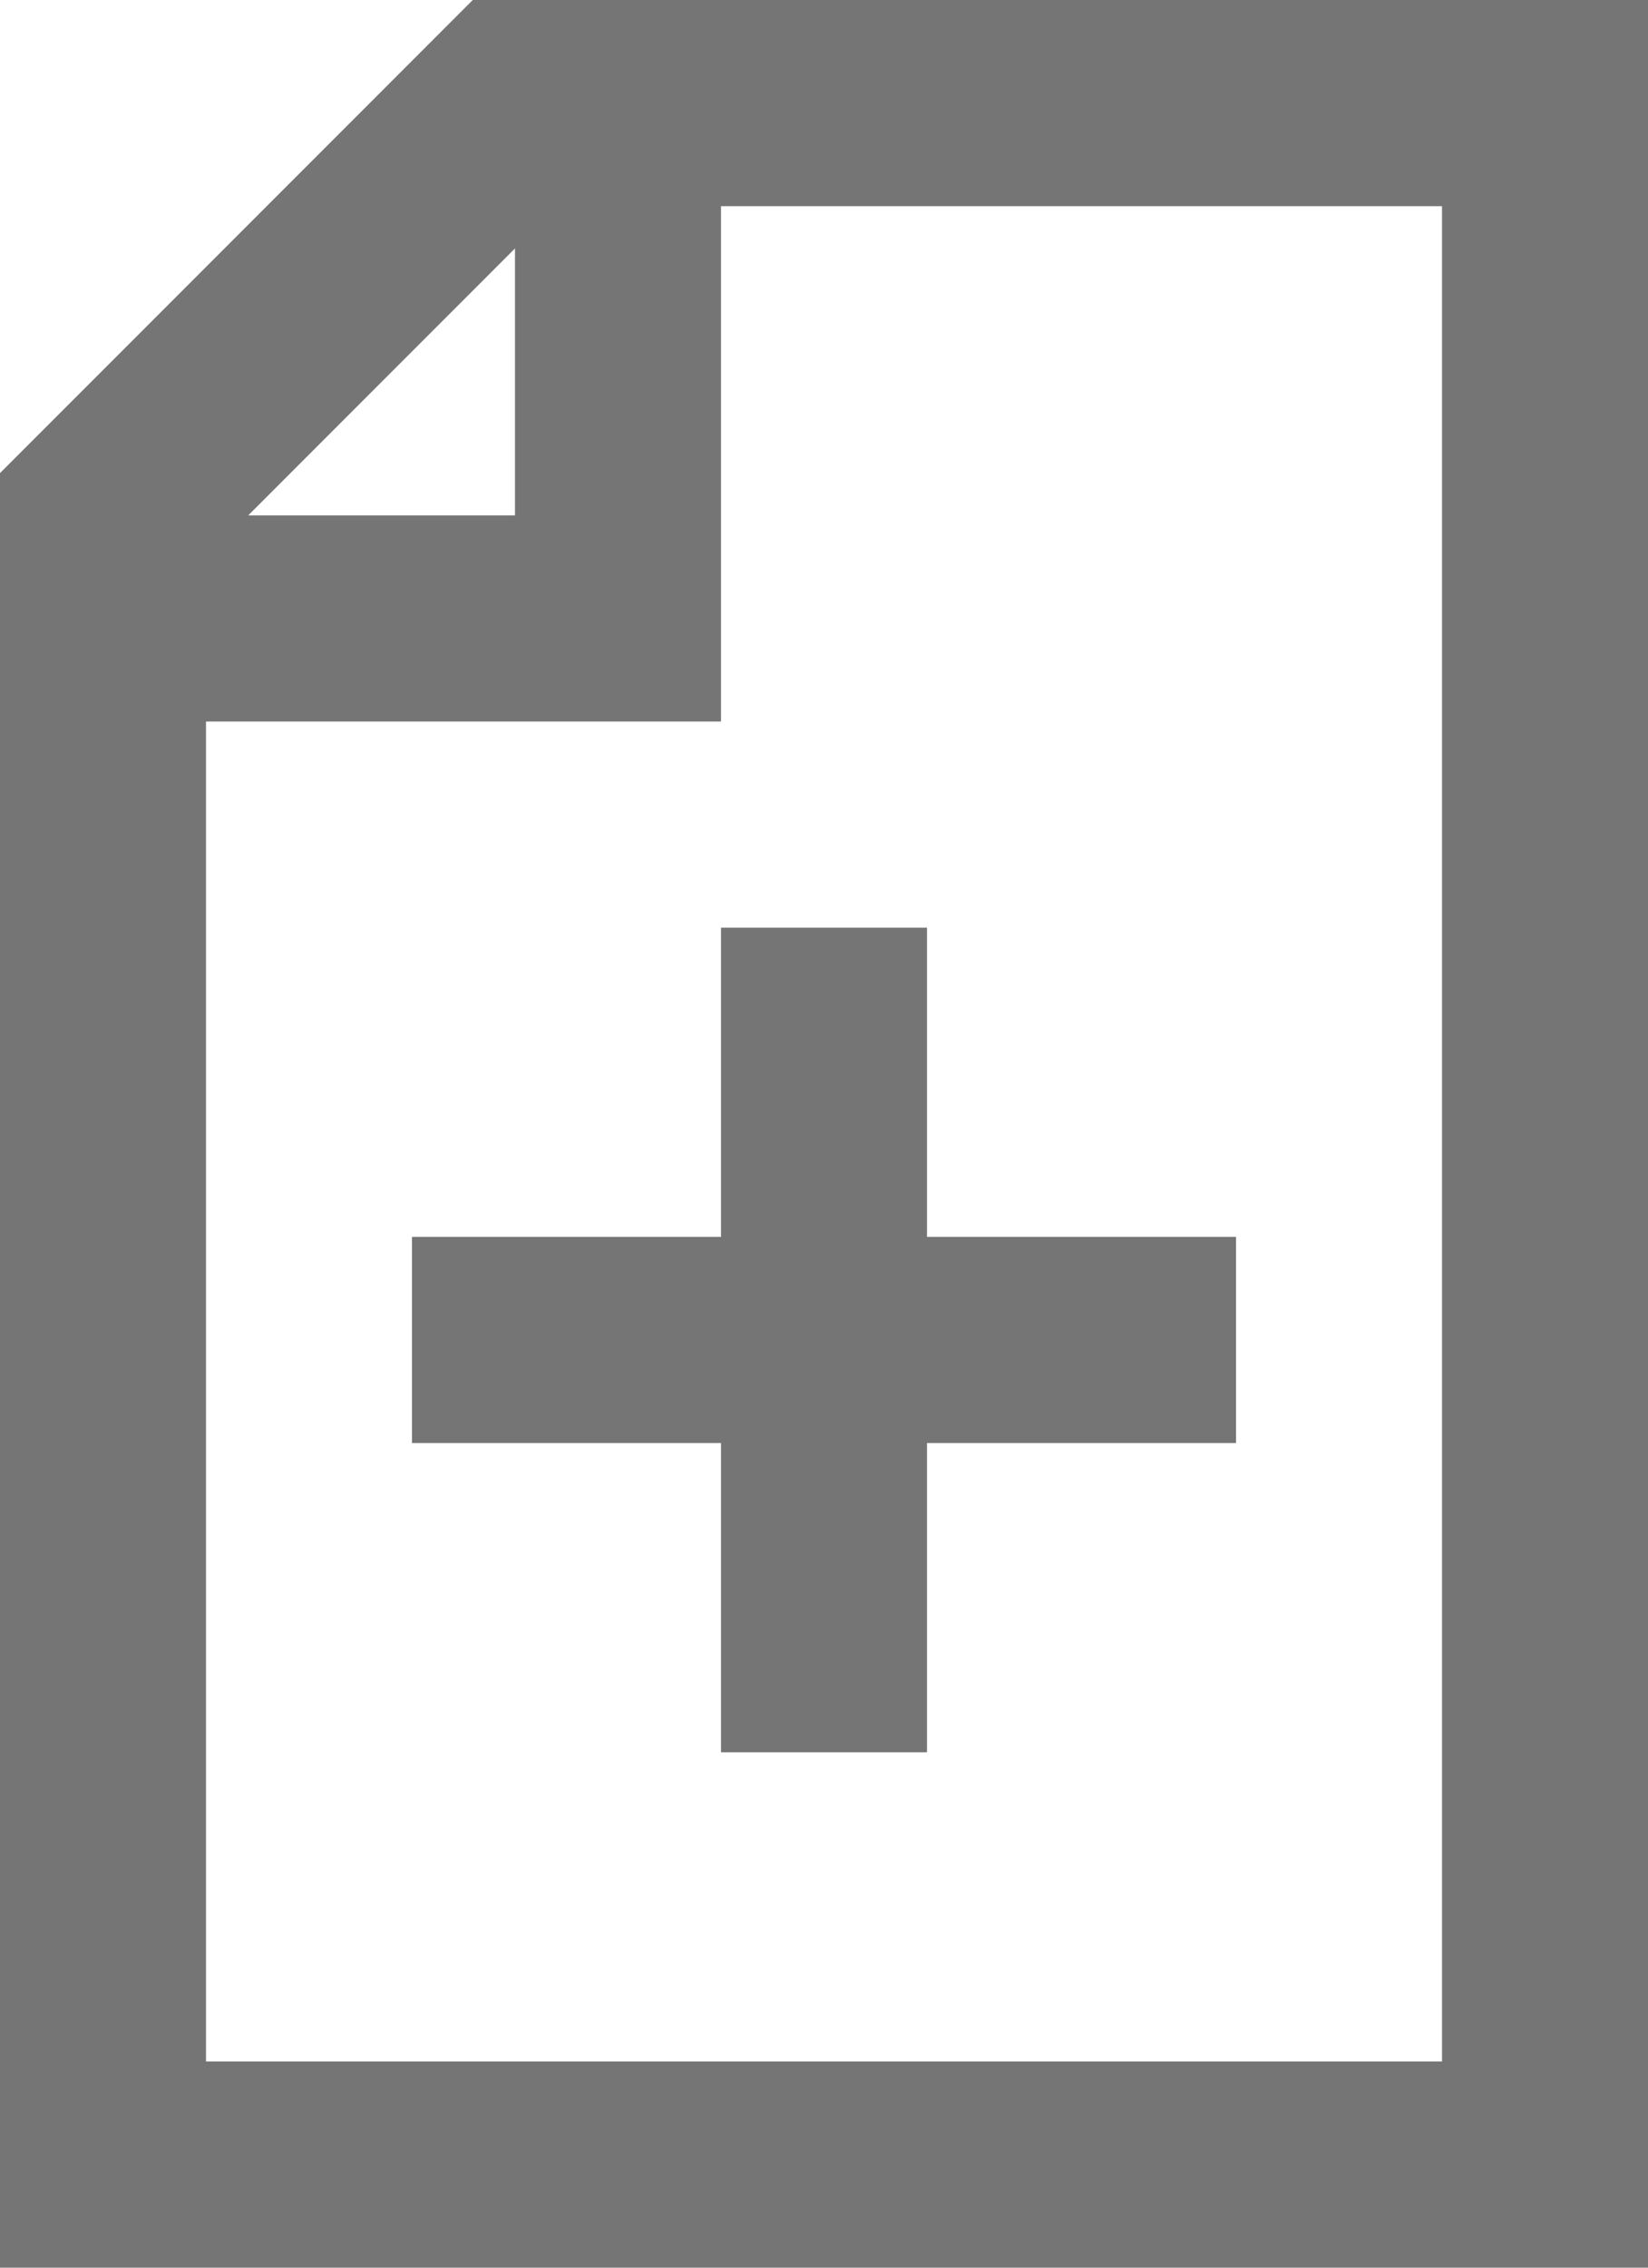 <svg xmlns="http://www.w3.org/2000/svg" viewBox="0 0 16 22"><defs><style>.cls-1{fill:#757575;}</style></defs><title>Asset 3</title><g id="Layer_2" data-name="Layer 2"><g id="Layer_1-2" data-name="Layer 1"><path class="cls-1" d="M16,0H4.59L0,4.59V22H16ZM5,2.41V5H2.41ZM14,20H2V7H7V2h7Z"/><polygon class="cls-1" points="7 9 7 12 4 12 4 14 7 14 7 17 9 17 9 14 12 14 12 12 9 12 9 9 7 9"/></g></g></svg>